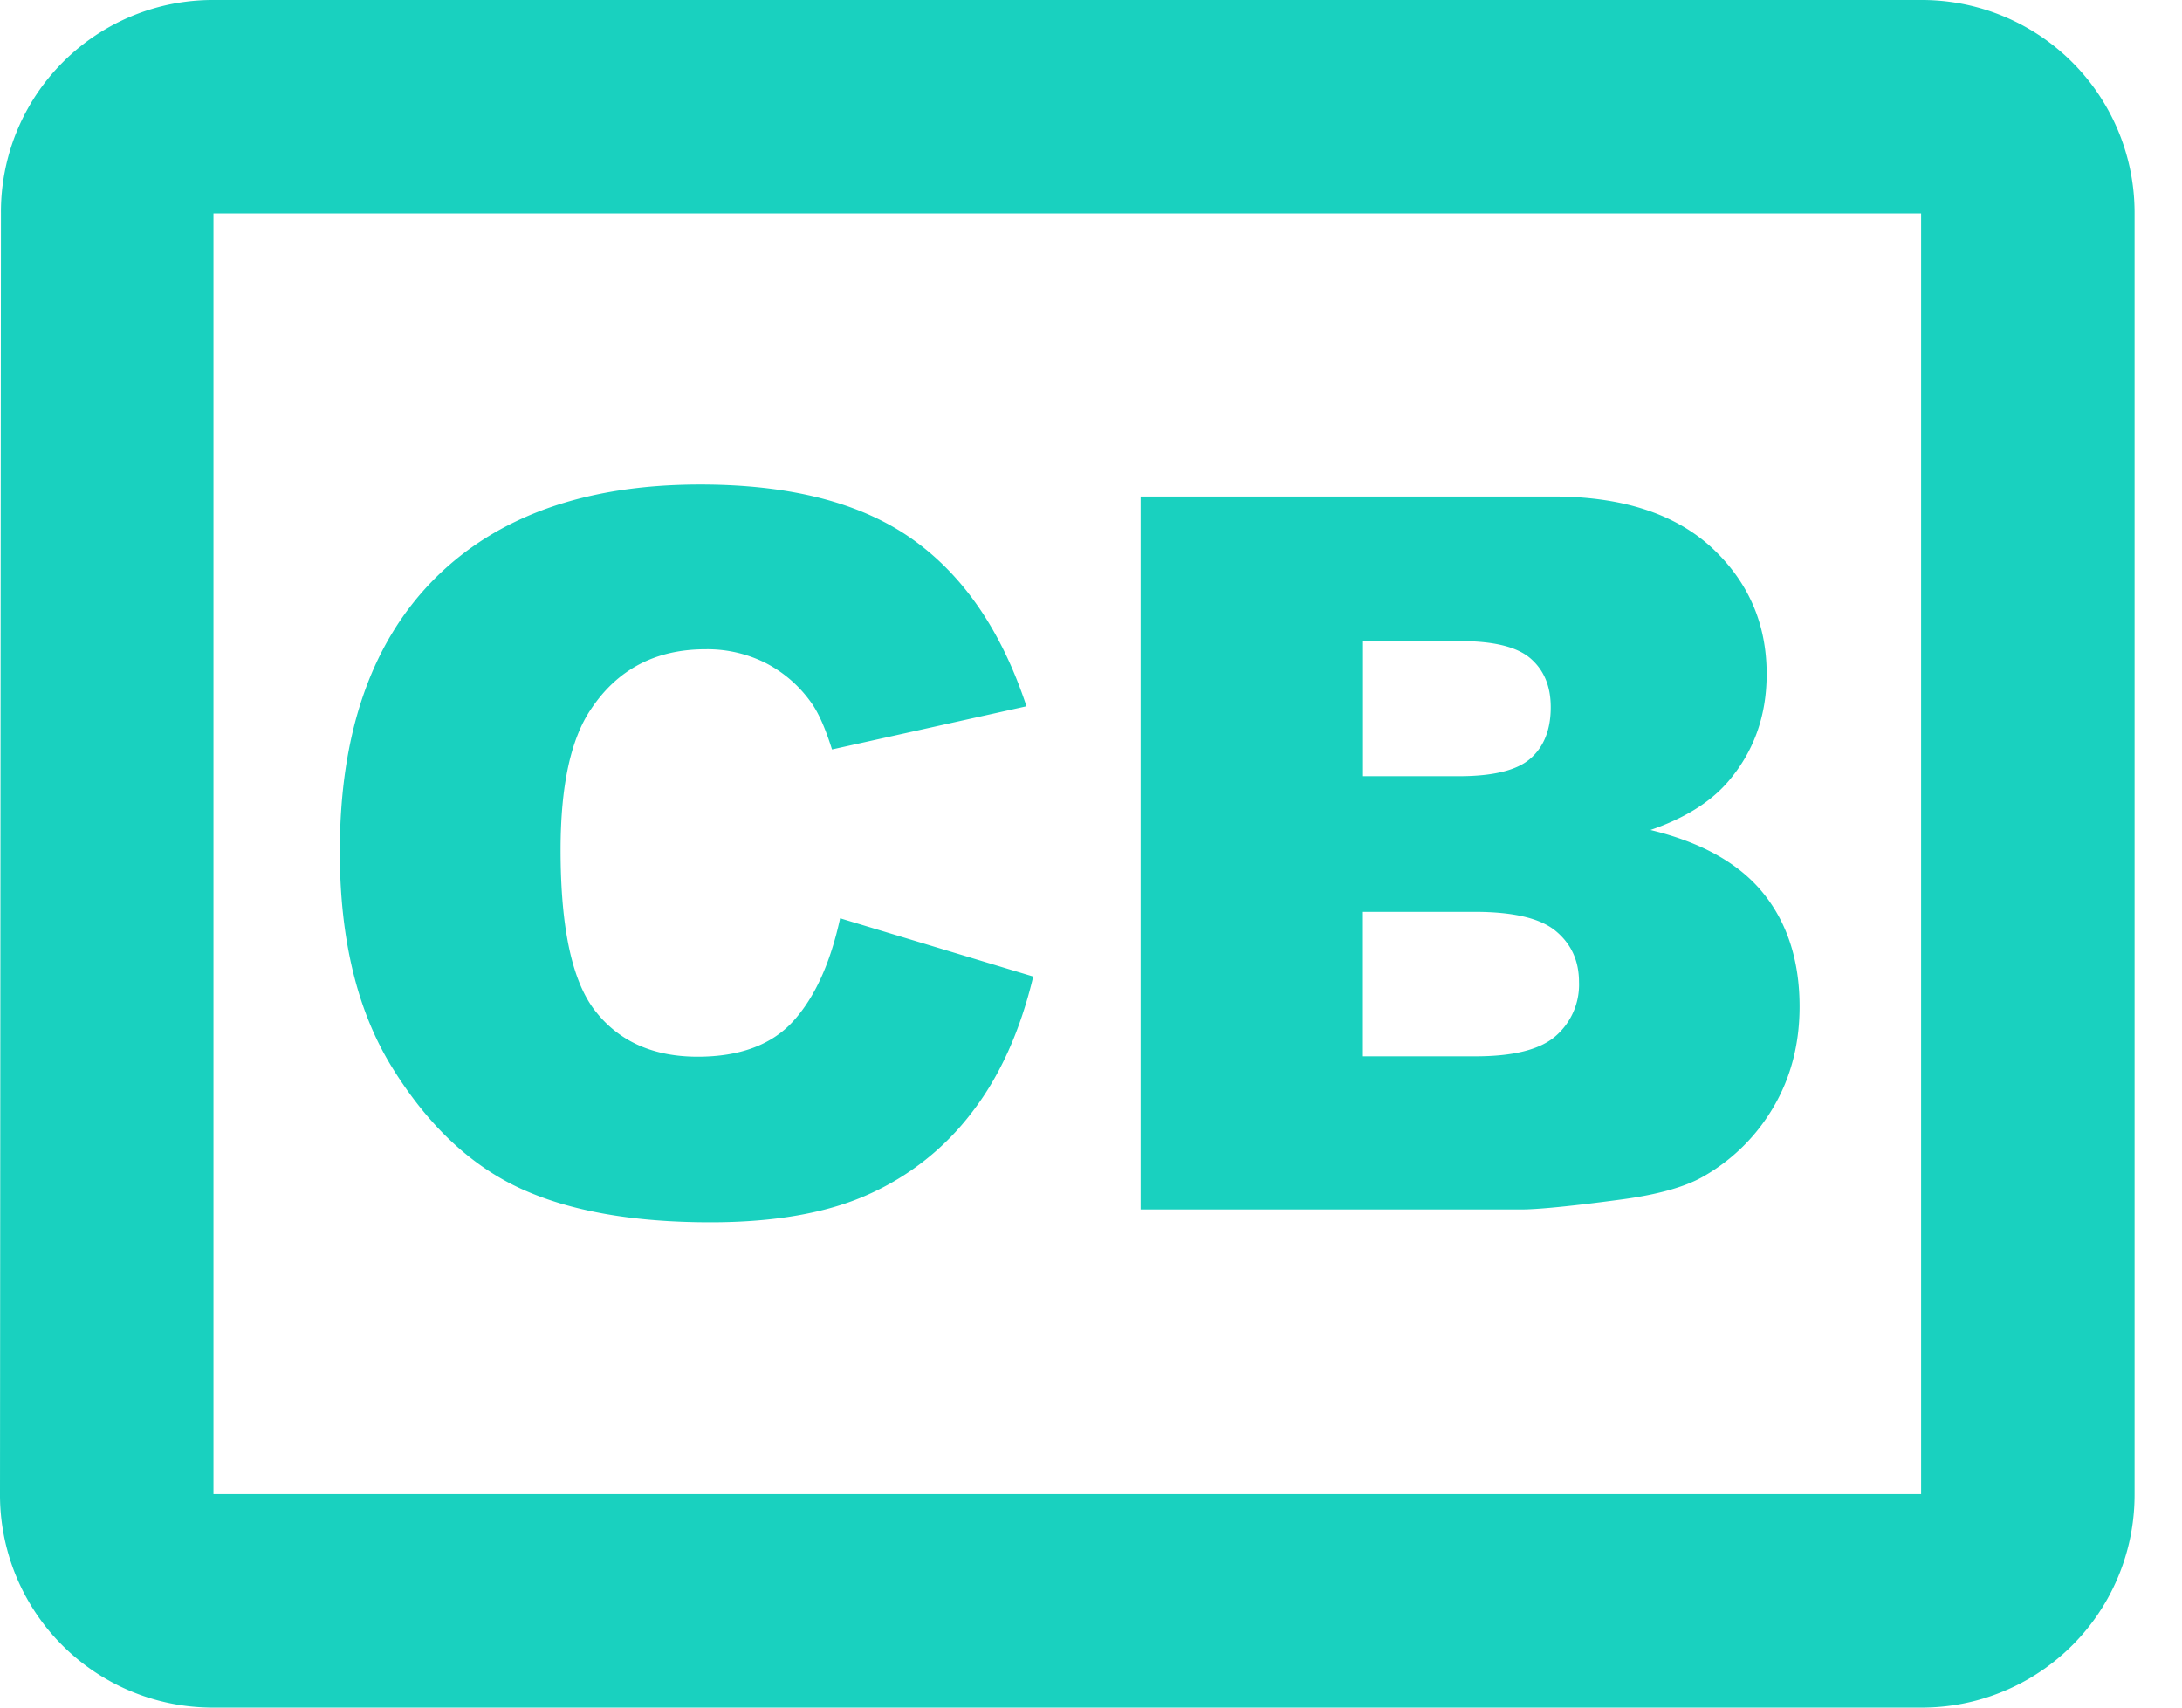 <svg width="23" height="18" viewBox="0 0 23 18" xmlns="http://www.w3.org/2000/svg"><g fill="#19D1BF" fill-rule="evenodd"><path d="M2.25 15.75h18V2.25h-18v13.5zM2.25 0A2.233 2.233 0 0 0 .01 2.25L0 15.75A2.242 2.242 0 0 0 2.25 18h18a2.242 2.242 0 0 0 2.25-2.25V2.25A2.242 2.242 0 0 0 20.25 0h-18z"/><path d="M8.856 9.68l2.035.614c-.136.57-.35 1.048-.645 1.43a2.803 2.803 0 0 1-1.094.867c-.435.196-.99.293-1.663.293-.817 0-1.484-.118-2.002-.356-.518-.238-.965-.655-1.34-1.254-.377-.598-.565-1.363-.565-2.296 0-1.245.33-2.2.992-2.87.662-.667 1.597-1 2.807-1 .946 0 1.69.19 2.232.573.542.383.944.97 1.207 1.764L8.77 7.9c-.072-.23-.147-.397-.226-.503a1.336 1.336 0 0 0-.477-.41 1.37 1.37 0 0 0-.63-.143c-.527 0-.93.212-1.21.635-.212.314-.318.808-.318 1.48 0 .835.125 1.407.38 1.716.25.31.607.464 1.065.464.444 0 .78-.125 1.007-.374.227-.25.392-.612.495-1.087zm3.168-4.446h4.348c.724 0 1.28.18 1.67.538.387.36.58.803.58 1.333 0 .445-.138.826-.415 1.144-.184.21-.454.378-.81.5.54.13.938.354 1.192.67.254.316.38.714.38 1.192 0 .39-.09.74-.27 1.05a2 2 0 0 1-.744.74c-.195.112-.49.194-.882.245-.523.07-.87.103-1.04.103h-4.01V5.234zm2.343 2.948h1.01c.363 0 .615-.062.756-.187.142-.125.213-.305.213-.54 0-.22-.07-.39-.213-.514-.14-.122-.388-.183-.74-.183h-1.026v1.425zm0 2.953h1.185c.4 0 .68-.07.845-.213a.717.717 0 0 0 .247-.57c0-.224-.082-.402-.244-.537-.162-.135-.447-.203-.854-.203h-1.18v1.523z"/></g></svg>